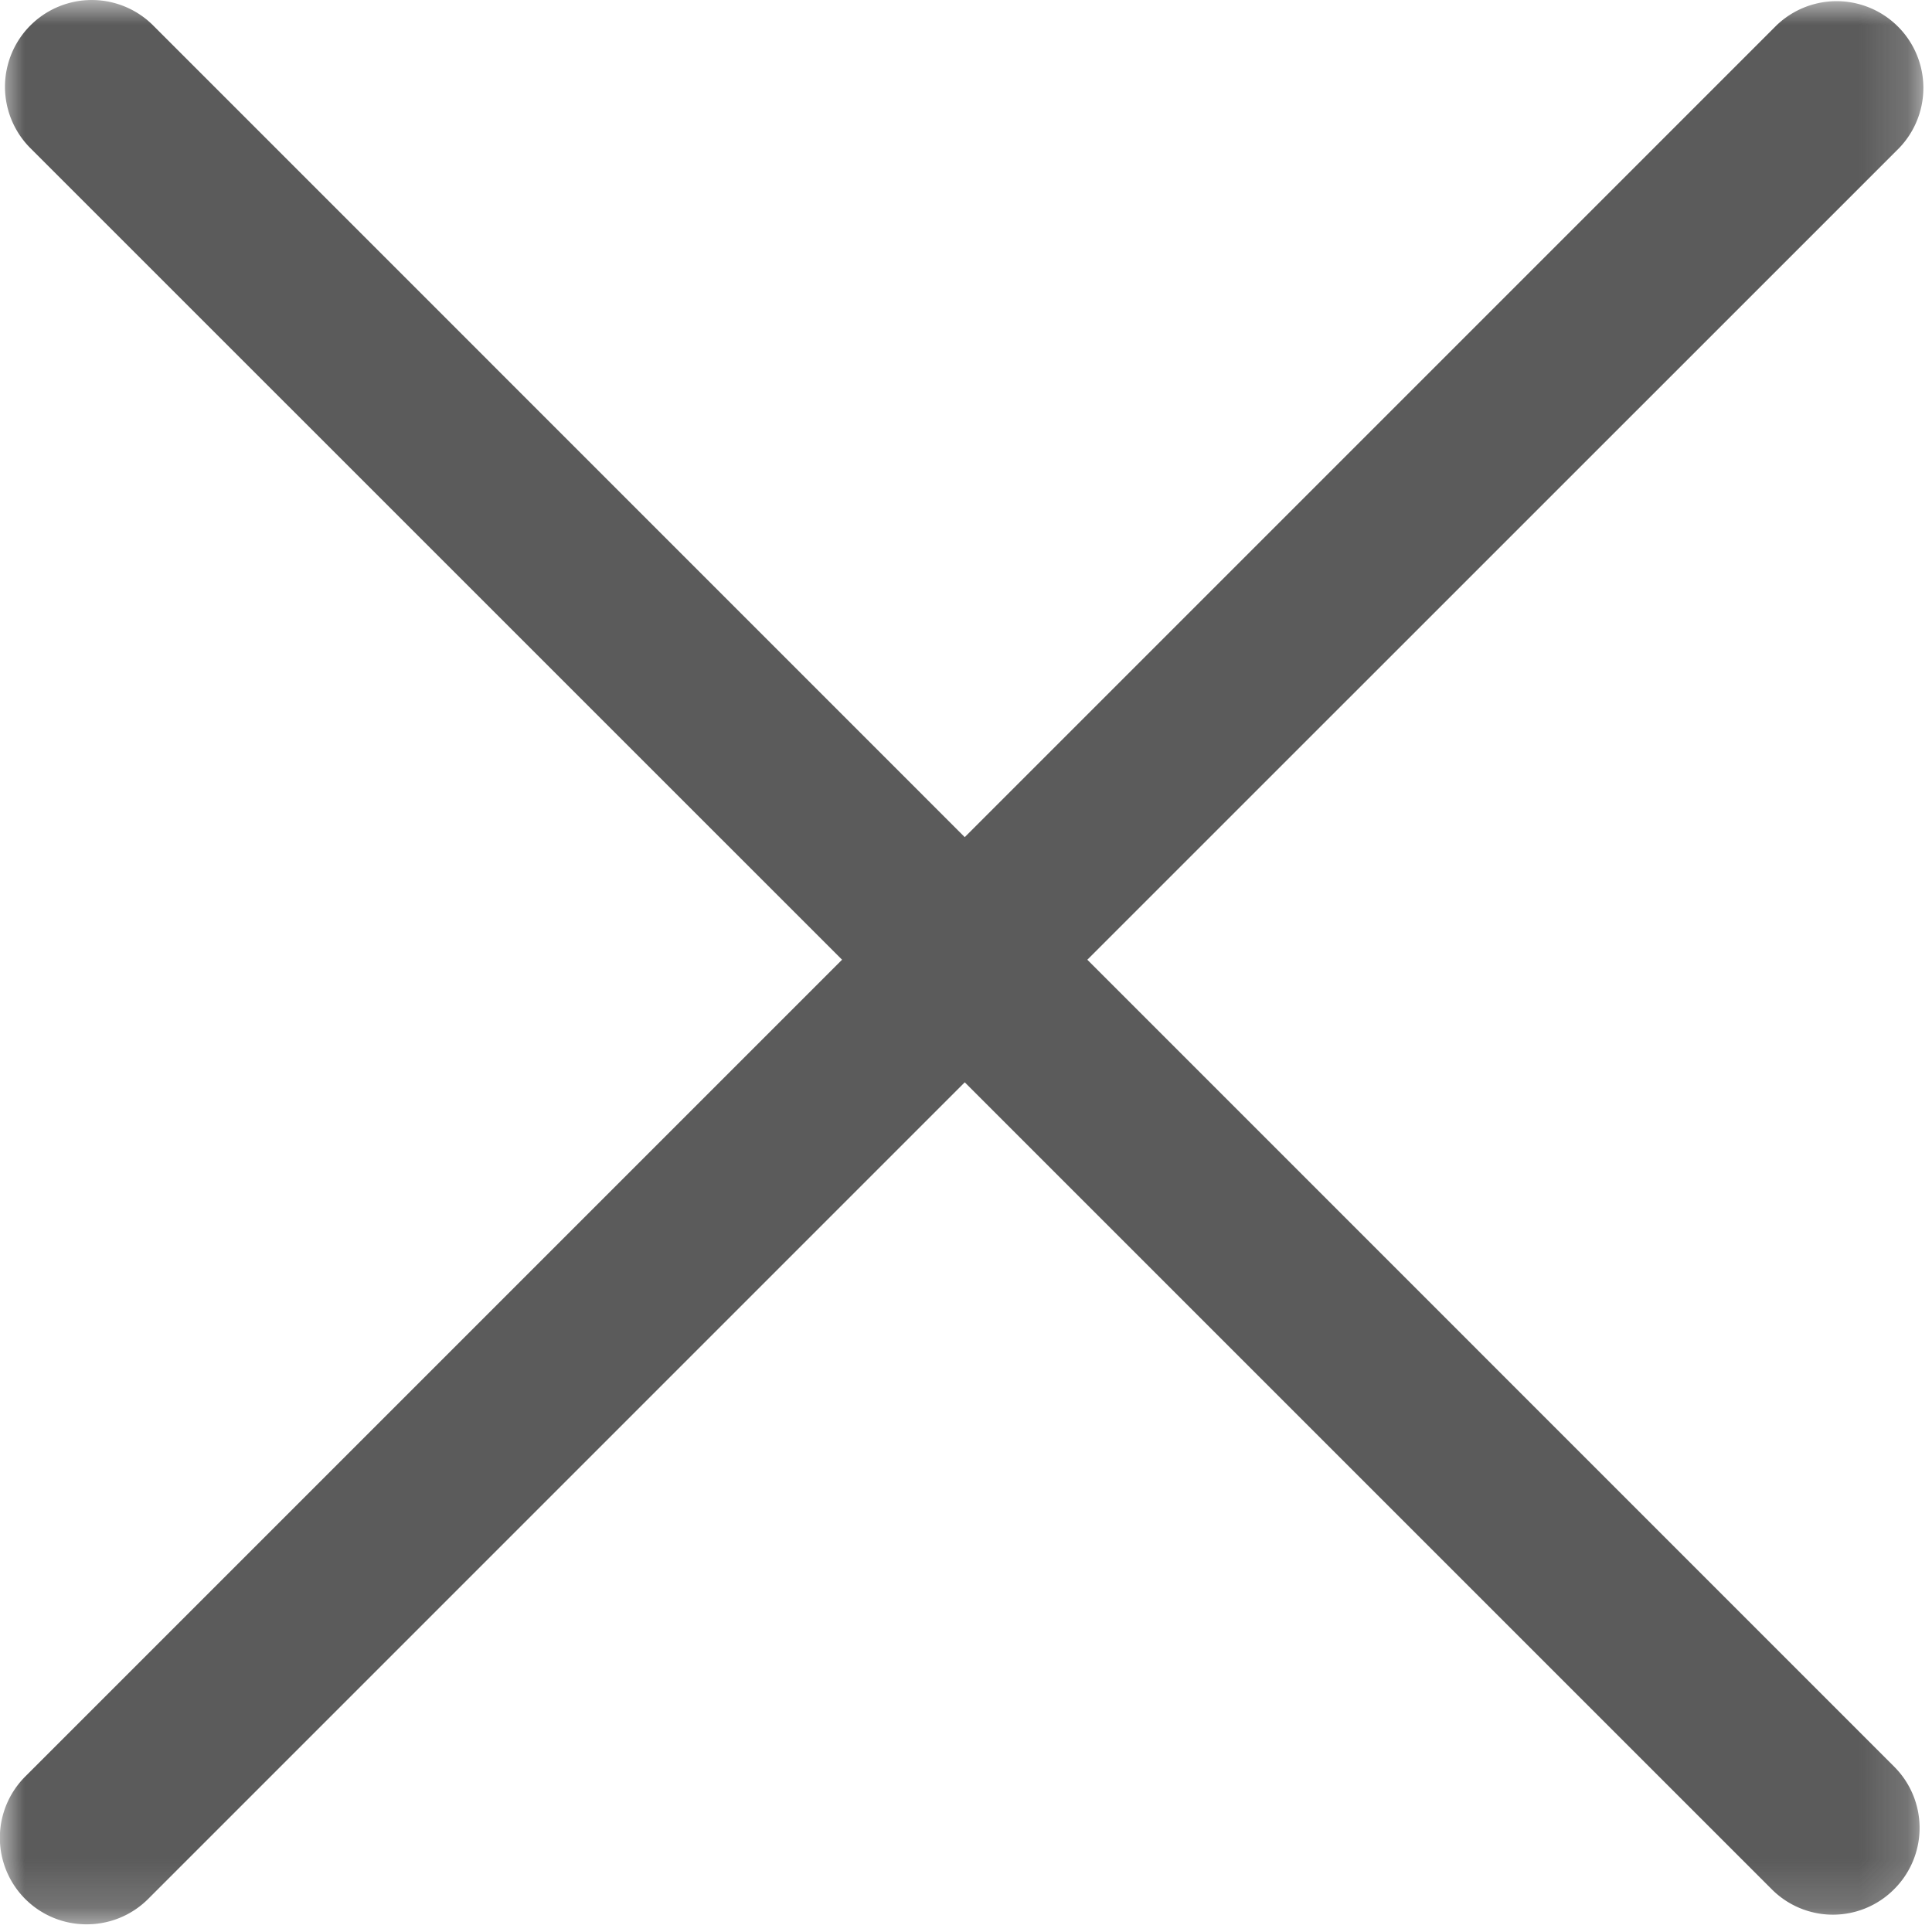 <svg xmlns="http://www.w3.org/2000/svg" xmlns:xlink="http://www.w3.org/1999/xlink" width="40" height="40" viewBox="0 0 40 40">
    <defs>
        <path id="a" d="M0 39.84h39.843V0H0z"/>
    </defs>
    <g fill="none" fill-rule="evenodd" opacity=".8">
        <mask id="b" fill="#fff">
            <use xlink:href="#a"/>
        </mask>
        <path fill="#323232" fill-rule="nonzero" d="M22.512 19.87L39.317 3.068A1.796 1.796 0 0 0 36.78.526L19.974 17.332 3.17.526A1.796 1.796 0 1 0 .63 3.068L17.434 19.87.526 36.778a1.792 1.792 0 0 0 1.27 3.063c.46 0 .92-.175 1.272-.526l16.906-16.907L36.68 39.113a1.787 1.787 0 0 0 2.537 0 1.791 1.791 0 0 0 0-2.536L22.512 19.87z" mask="url(#b)"/>
    </g>
</svg>
